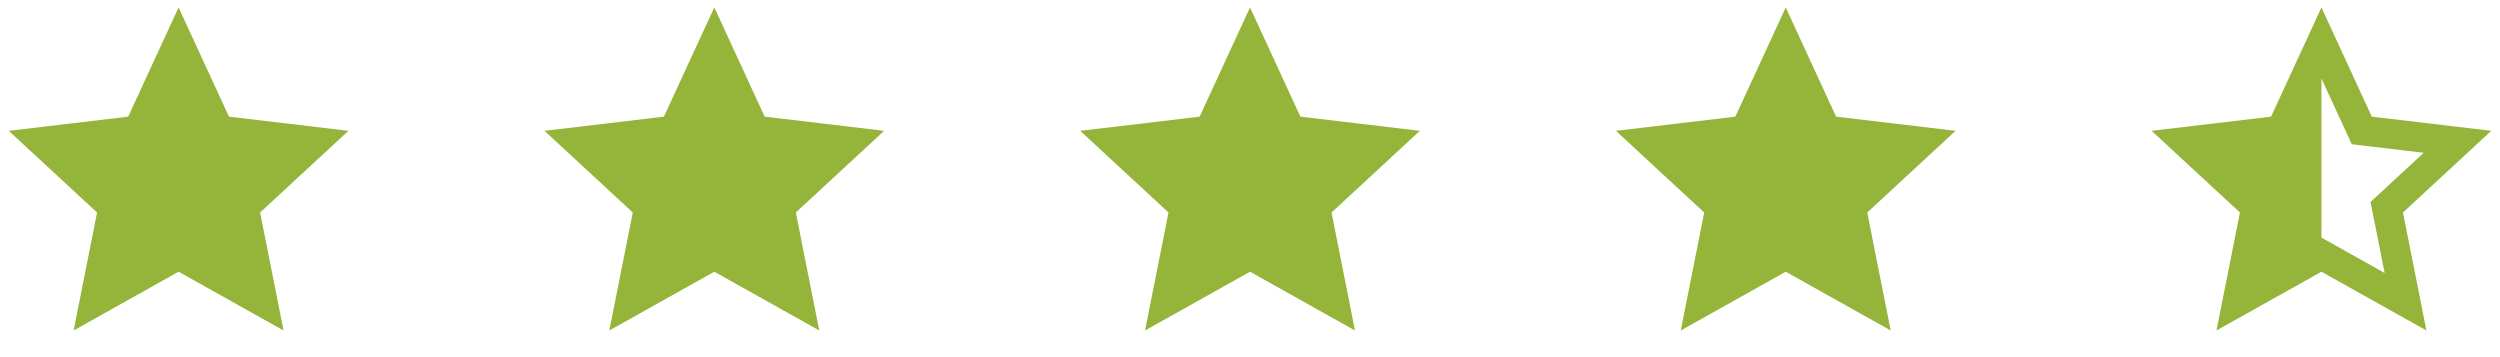 <svg width="140" height="20" viewBox="0 0 140 20" fill="none" xmlns="http://www.w3.org/2000/svg">
<path d="M10.001 15.216L4.123 18.507L5.436 11.9L0.49 7.326L7.179 6.533L10.001 0.417L12.822 6.533L19.511 7.326L14.566 11.9L15.879 18.507L10.001 15.216Z" fill="#95B43A"/>
<path d="M40.001 15.216L34.123 18.507L35.436 11.9L30.49 7.326L37.179 6.533L40.001 0.417L42.822 6.533L49.511 7.326L44.566 11.9L45.879 18.507L40.001 15.216Z" fill="#95B43A"/>
<path d="M70.001 15.216L64.123 18.507L65.436 11.9L60.49 7.326L67.179 6.533L70.001 0.417L72.822 6.533L79.511 7.326L74.566 11.9L75.879 18.507L70.001 15.216Z" fill="#95B43A"/>
<path d="M100.001 15.216L94.123 18.507L95.436 11.9L90.49 7.326L97.179 6.533L100.001 0.417L102.822 6.533L109.511 7.326L104.566 11.9L105.879 18.507L100.001 15.216Z" fill="#95B43A"/>
<path d="M130.001 13.306L133.54 15.287L132.749 11.31L135.727 8.556L131.699 8.078L130.001 4.396V13.306ZM130.001 15.216L124.123 18.507L125.436 11.9L120.49 7.326L127.179 6.533L130.001 0.417L132.822 6.533L139.511 7.326L134.566 11.9L135.879 18.507L130.001 15.216Z" fill="#95B43A"/>
</svg>
